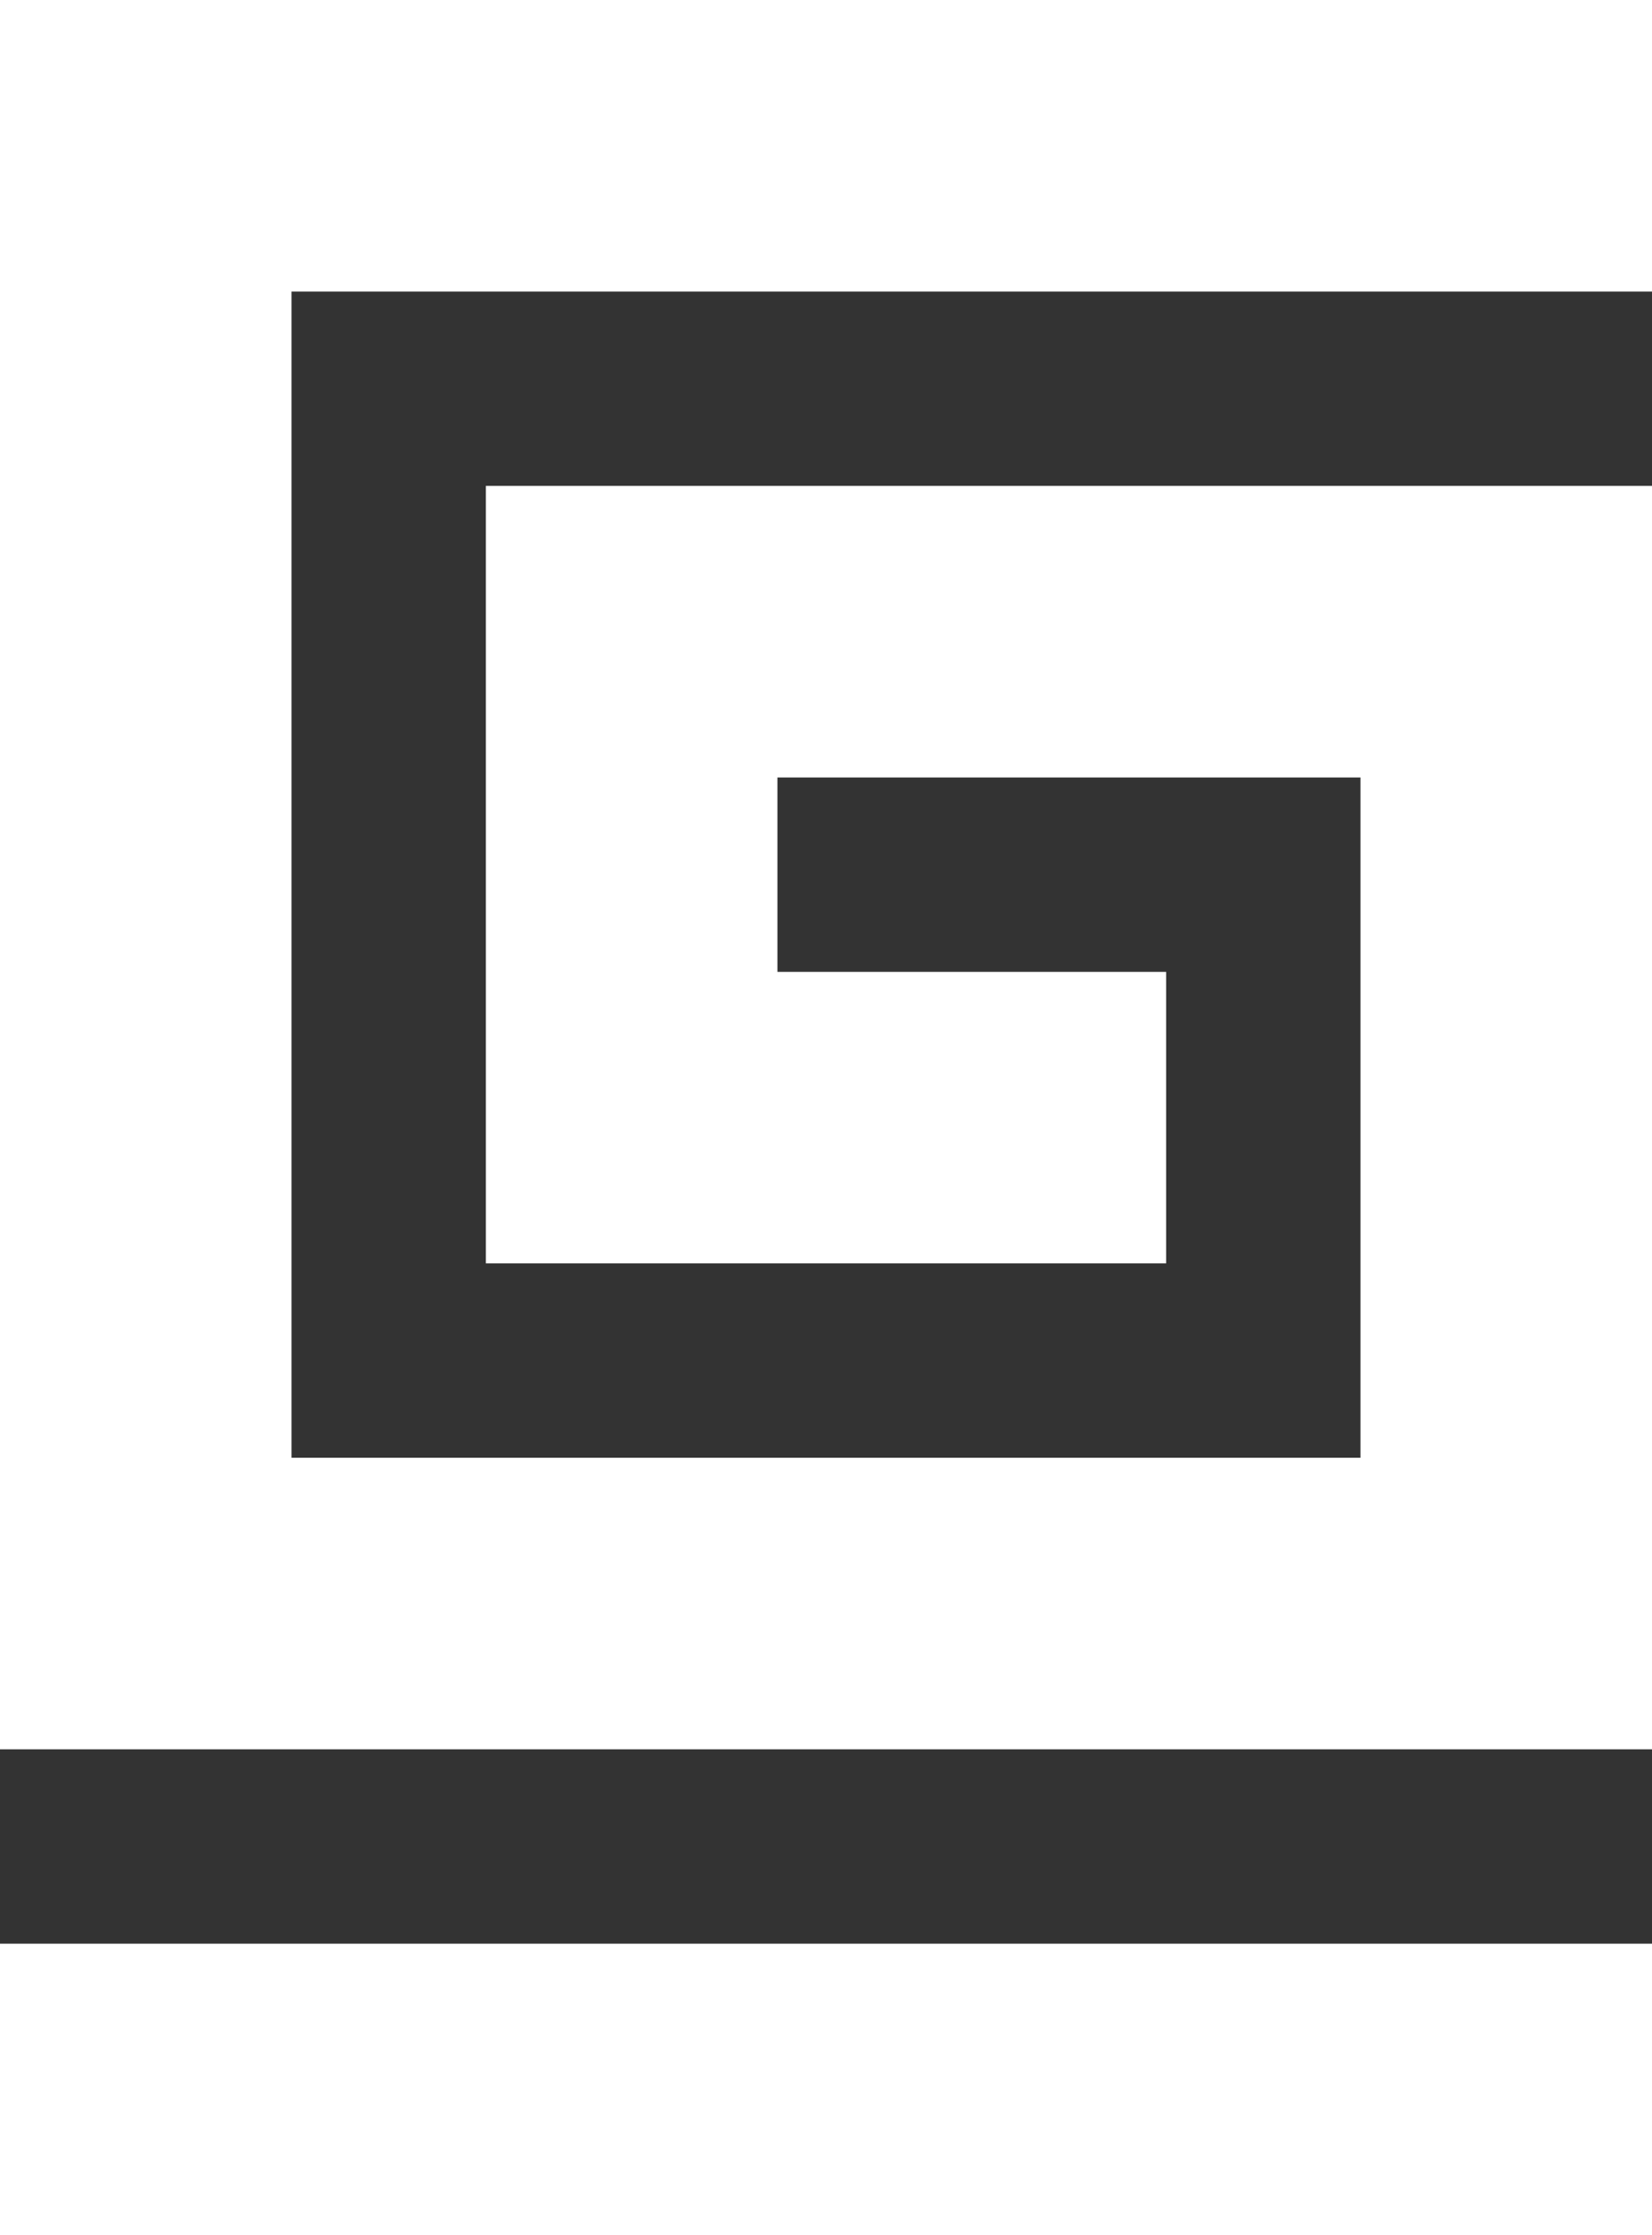 <?xml version="1.0" encoding="utf-8"?>
<!-- Generator: Adobe Illustrator 16.0.0, SVG Export Plug-In . SVG Version: 6.00 Build 0)  -->
<!DOCTYPE svg PUBLIC "-//W3C//DTD SVG 1.1//EN" "http://www.w3.org/Graphics/SVG/1.1/DTD/svg11.dtd">
<svg version="1.1" id="Forme_1_1_" xmlns="http://www.w3.org/2000/svg" xmlns:xlink="http://www.w3.org/1999/xlink" x="0px" y="0px"
	 width="4.08px" height="5.52px" viewBox="0 0 4.08 5.52" enable-background="new 0 0 4.08 5.52" xml:space="preserve">
<rect x="0" y="0" width="4.08" height="5.52" fill="#333333" stroke="none"/>
<g id="Forme_1">
	<g>
		<path fill-rule="evenodd" clip-rule="evenodd" fill="white" d="M4.08,0.72V0H0v4.32h4.08V1.2H1.2v1.92h1.68V2.4H1.92V1.92h1.44V3.6H0.72V0.72
			H4.08z M0,5.52h4.08V4.8H0V5.52z"/>
	</g>
</g>
</svg>
